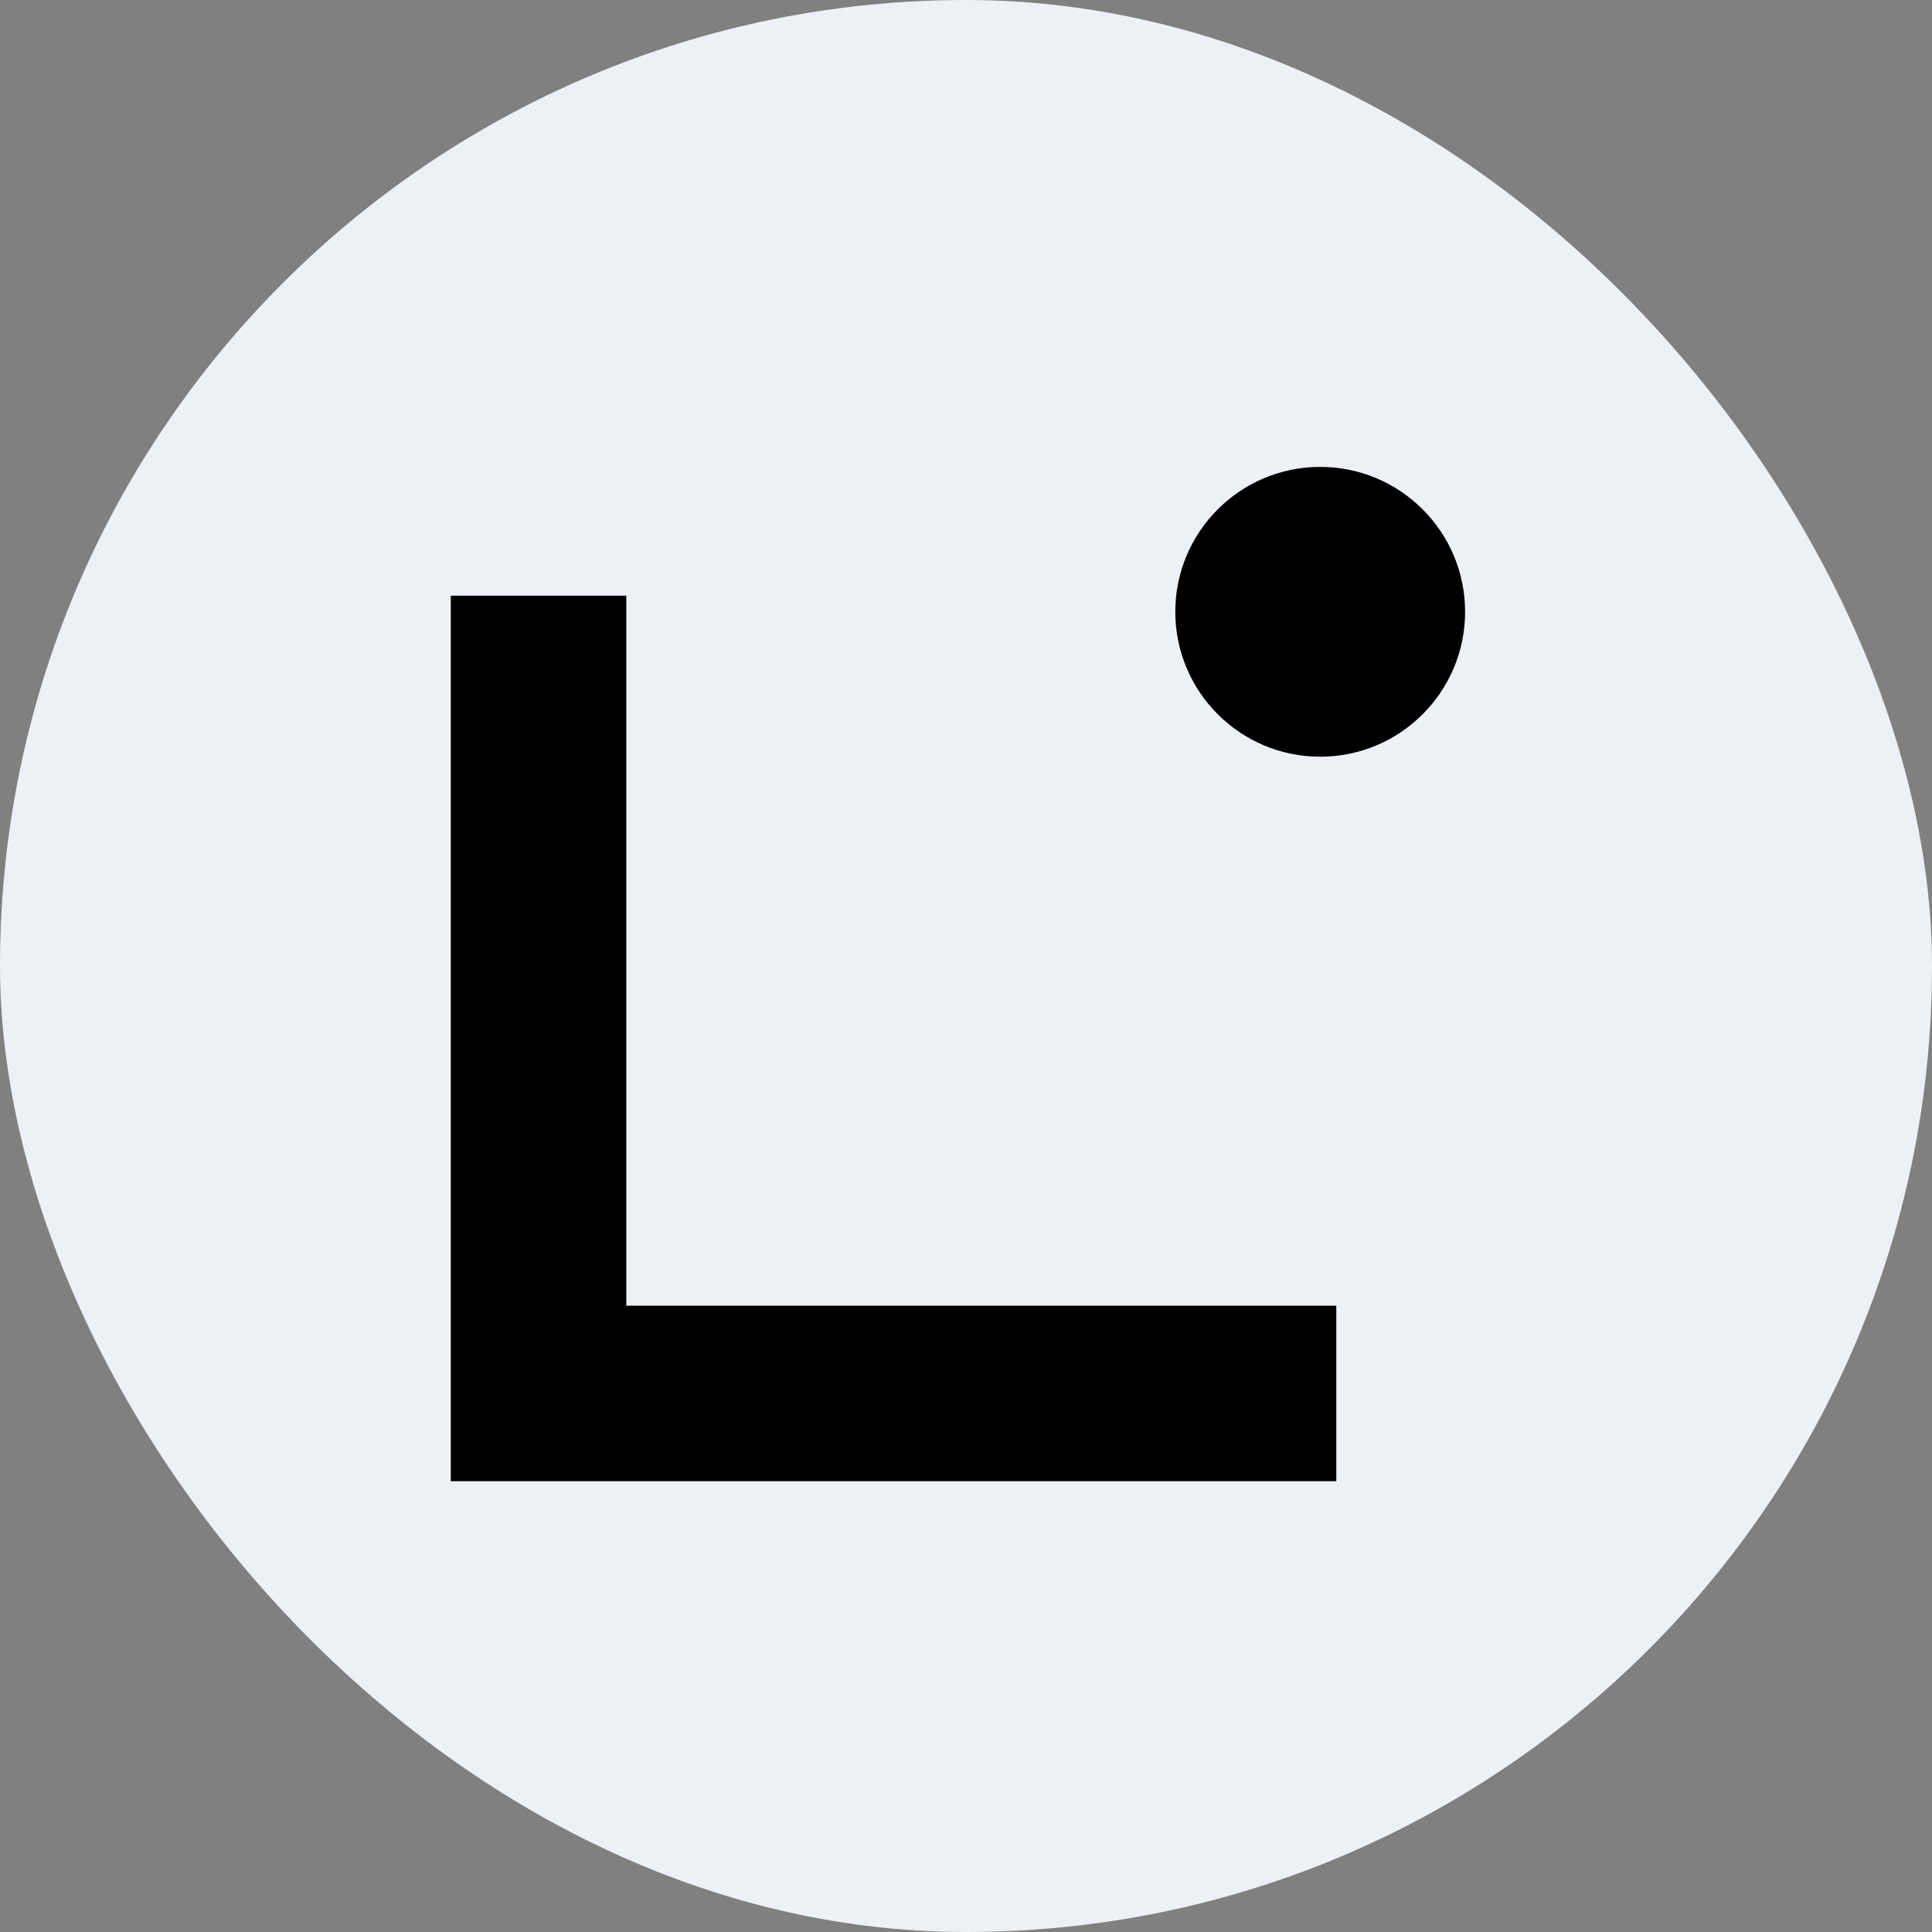 <svg width="48" height="48" viewBox="0 0 48 48" fill="none" xmlns="http://www.w3.org/2000/svg">
<rect x="0" y="0" width="48" height="48" fill="#808080" stroke="none"/>
<rect width="48" height="48" rx="24" fill="#EDF0F4"/>
<path fill-rule="evenodd" clip-rule="evenodd" d="M32.8 18.8C34.788 18.8 36.4 17.188 36.4 15.2C36.4 13.212 34.788 11.6 32.8 11.6C30.812 11.6 29.2 13.212 29.2 15.2C29.2 17.188 30.812 18.8 32.8 18.8ZM15.56 14.8H11.2V36.8H33.2V32.44H15.56V14.8Z" fill="black"/>
</svg>
